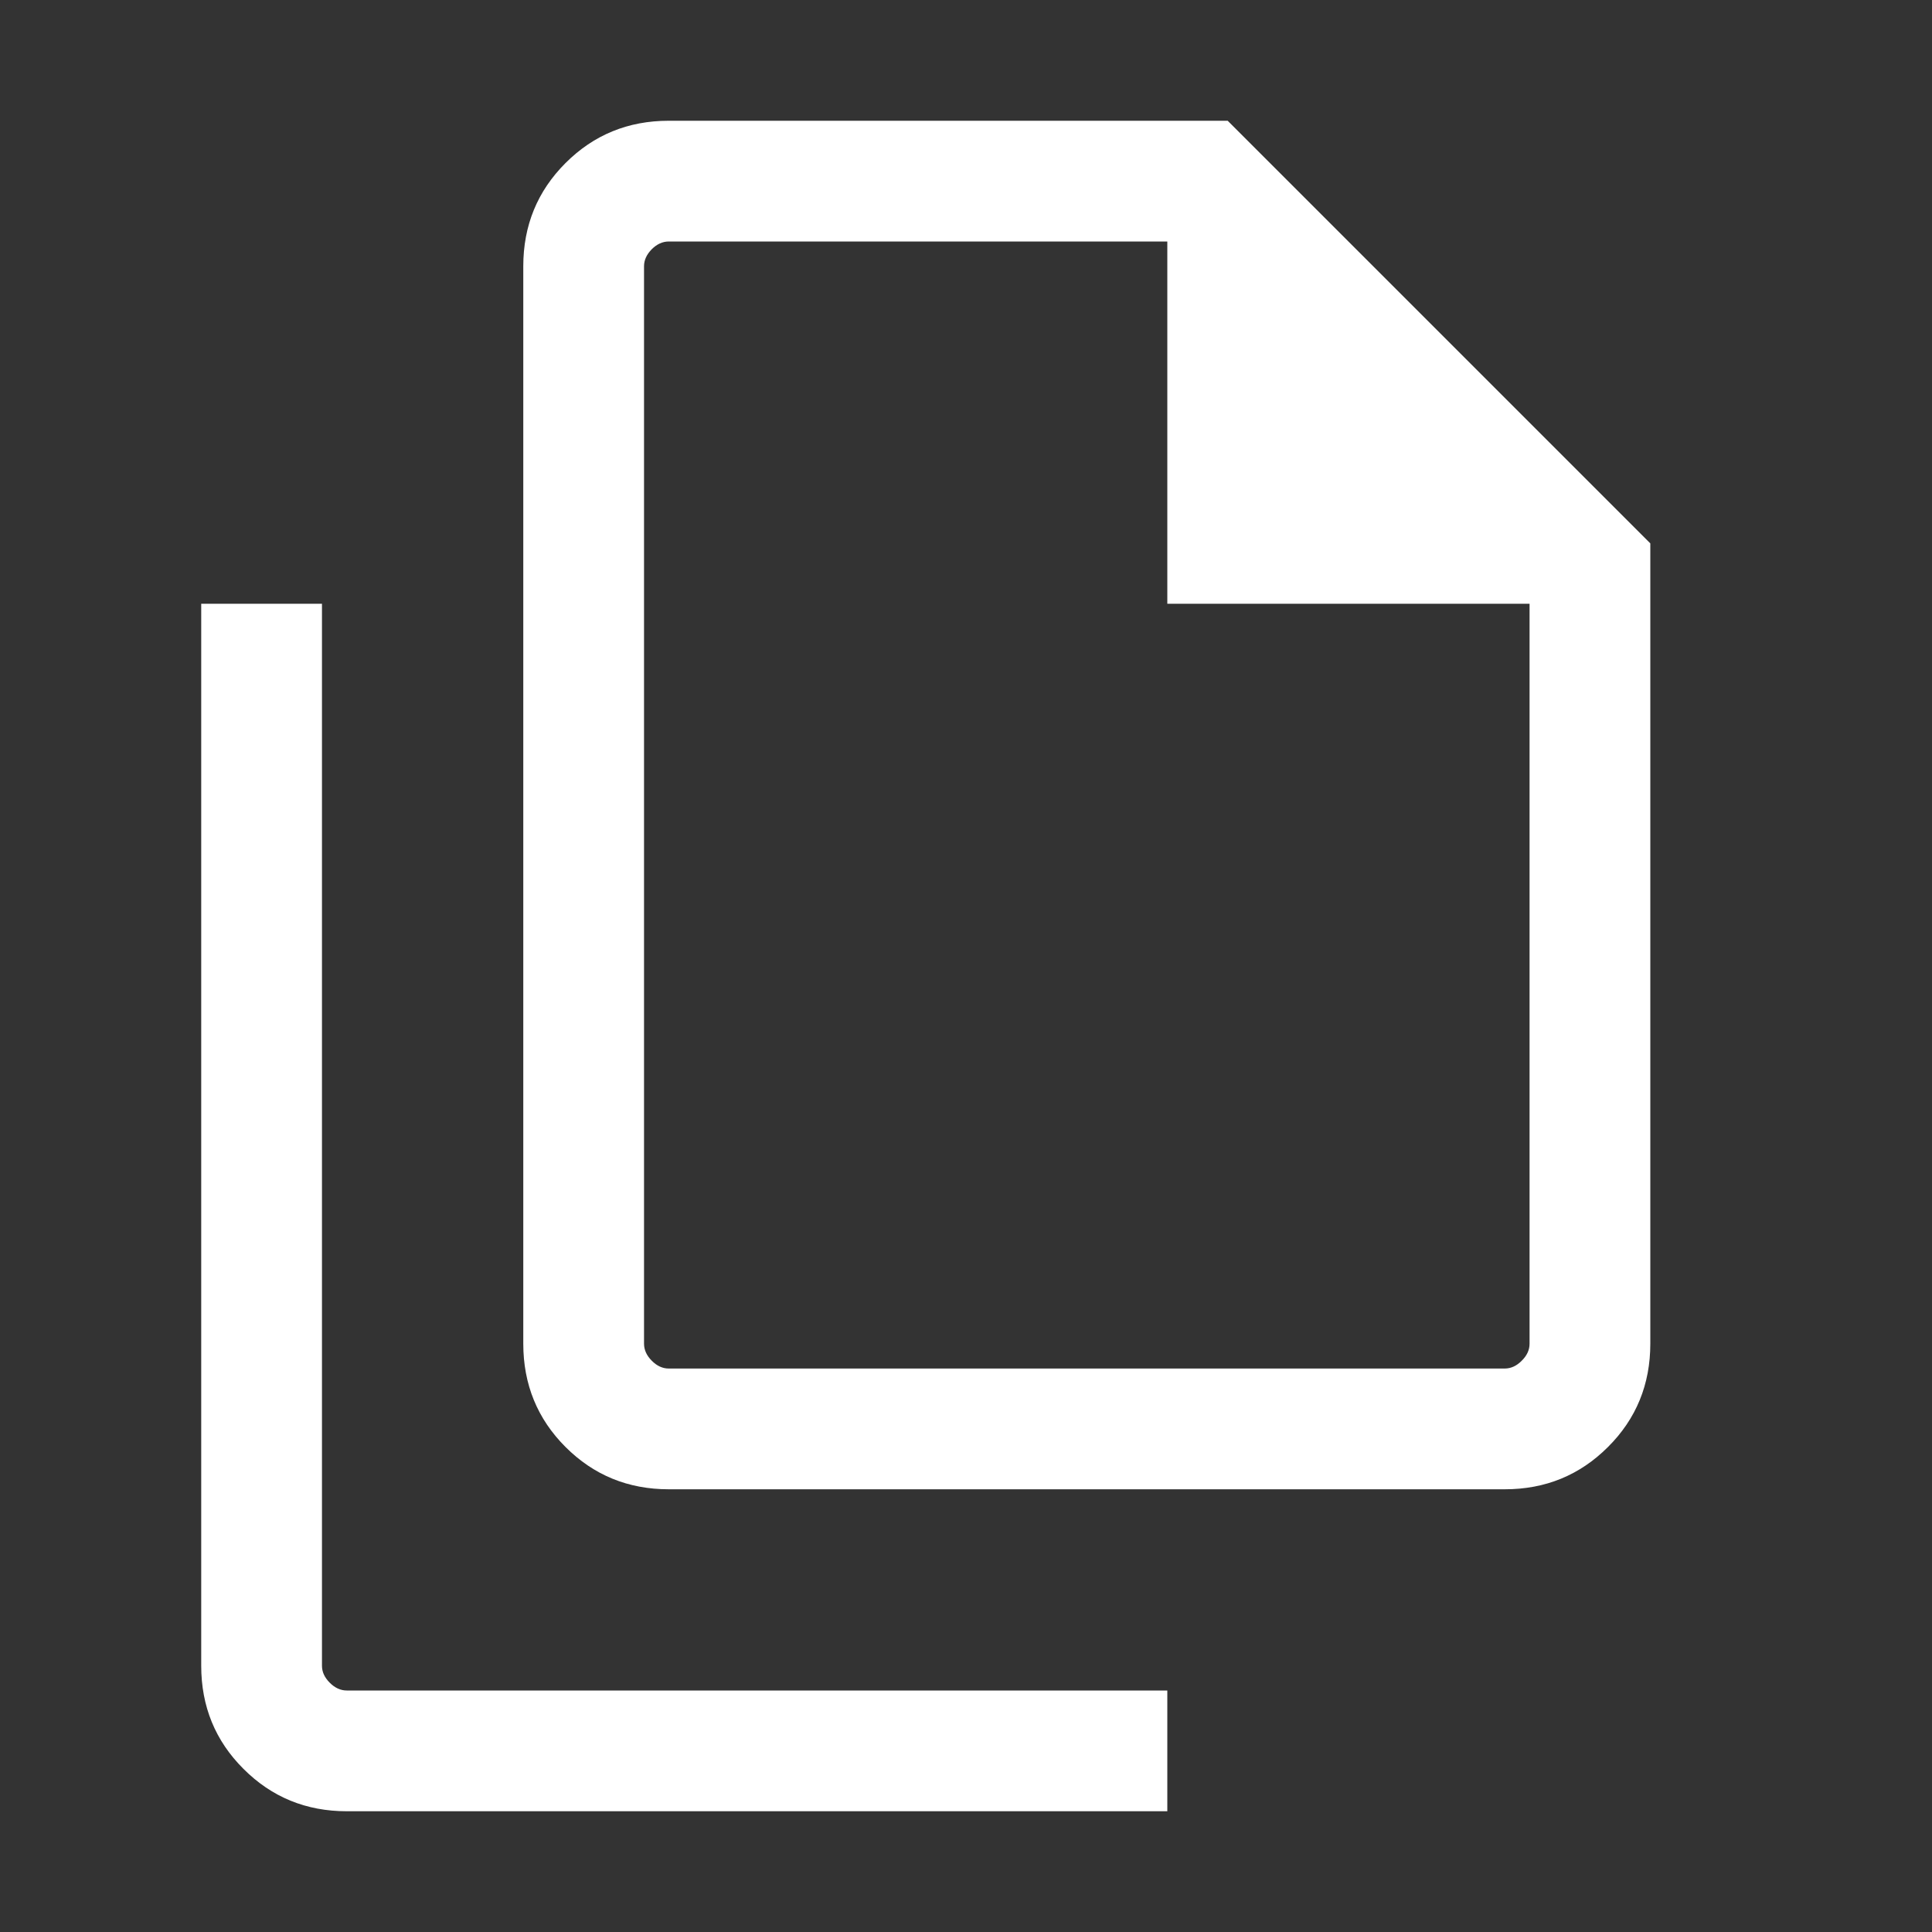 <svg width="20" height="20" viewBox="0 0 20 20" fill="none" xmlns="http://www.w3.org/2000/svg">
<rect x="0" y="0" width="20" height="20" fill="#333333" stroke="none"/>
<mask id="mask0_30_531" style="mask-type:alpha" maskUnits="userSpaceOnUse" x="0" y="0" width="20" height="20">
<rect width="20" height="20" fill="#D9D9D9"/>
</mask>
<g mask="url(#mask0_30_531)">
<path d="M15.577 15.417H6.923C6.502 15.417 6.146 15.271 5.854 14.979C5.563 14.688 5.417 14.331 5.417 13.91V2.756C5.417 2.335 5.563 1.979 5.854 1.688C6.146 1.396 6.502 1.25 6.923 1.25H12.709L17.084 5.625V13.91C17.084 14.331 16.938 14.688 16.646 14.979C16.354 15.271 15.998 15.417 15.577 15.417ZM12.084 6.25V2.5H6.923C6.859 2.5 6.8 2.527 6.747 2.58C6.694 2.634 6.667 2.692 6.667 2.756V13.91C6.667 13.974 6.694 14.033 6.747 14.086C6.8 14.14 6.859 14.167 6.923 14.167H15.577C15.641 14.167 15.7 14.14 15.753 14.086C15.807 14.033 15.834 13.974 15.834 13.91V6.25H12.084ZM3.59 18.75C3.169 18.75 2.813 18.604 2.521 18.312C2.229 18.021 2.083 17.665 2.083 17.244V6.25H3.333V17.244C3.333 17.308 3.36 17.366 3.414 17.42C3.467 17.473 3.526 17.5 3.59 17.5H12.084V18.75H3.59Z" fill="white"/>
</g>
</svg>
